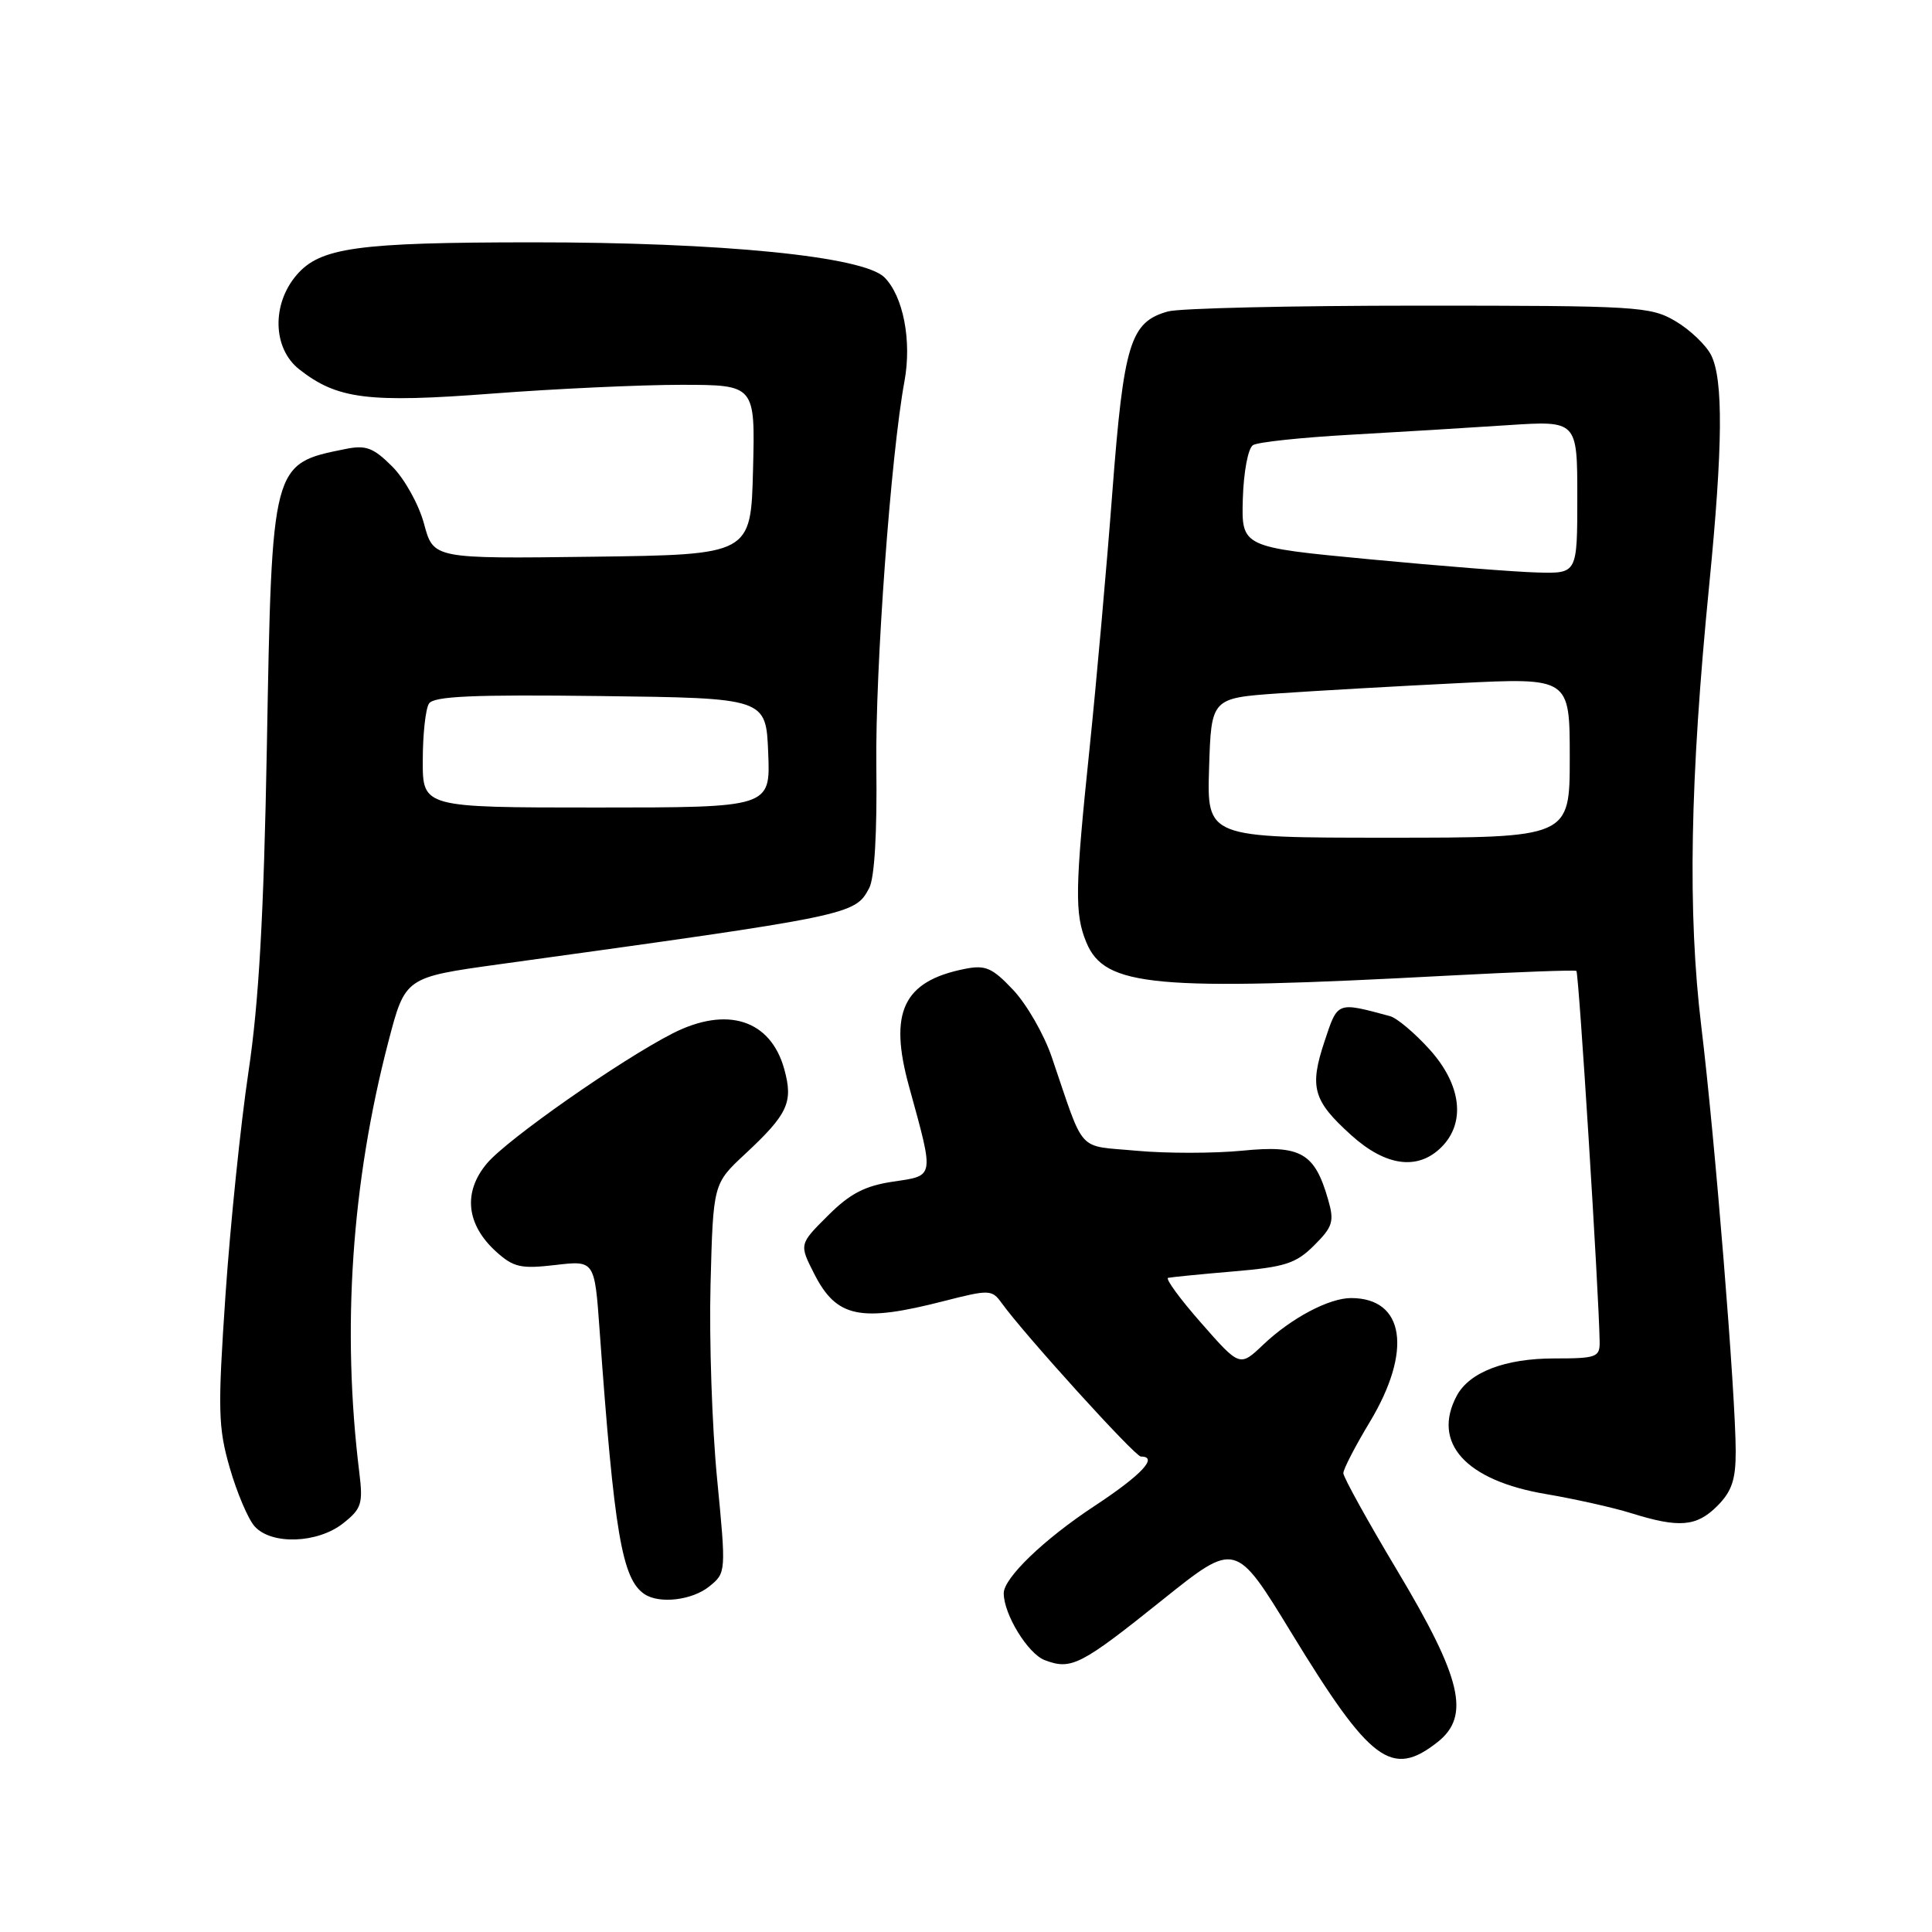 <?xml version="1.0" encoding="UTF-8" standalone="no"?>
<!DOCTYPE svg PUBLIC "-//W3C//DTD SVG 1.1//EN" "http://www.w3.org/Graphics/SVG/1.1/DTD/svg11.dtd" >
<svg xmlns="http://www.w3.org/2000/svg" xmlns:xlink="http://www.w3.org/1999/xlink" version="1.1" viewBox="0 0 256 256">
 <g >
 <path fill="currentColor"
d=" M 190.48 230.84 C 194.87 227.38 193.70 222.41 185.12 208.07 C 181.20 201.52 178.00 195.73 178.00 195.20 C 178.00 194.67 179.57 191.63 181.50 188.43 C 187.18 178.99 186.12 172.00 179.02 172.00 C 176.10 172.00 171.10 174.65 167.39 178.17 C 164.28 181.13 164.28 181.13 159.17 175.31 C 156.36 172.12 154.39 169.42 154.78 169.32 C 155.18 169.23 159.07 168.84 163.43 168.47 C 170.29 167.89 171.73 167.42 174.14 165.01 C 176.60 162.56 176.82 161.84 175.99 158.98 C 174.21 152.75 172.38 151.70 164.62 152.47 C 160.84 152.84 154.52 152.84 150.59 152.48 C 142.58 151.73 143.81 153.09 139.36 140.06 C 138.34 137.06 136.04 133.07 134.26 131.18 C 131.47 128.22 130.58 127.83 127.81 128.39 C 119.67 130.02 117.73 134.12 120.46 143.99 C 123.81 156.17 123.88 155.75 118.35 156.57 C 114.60 157.13 112.63 158.15 109.70 161.08 C 105.89 164.87 105.89 164.87 107.90 168.81 C 110.85 174.60 113.98 175.25 125.11 172.39 C 131.08 170.86 131.44 170.88 132.71 172.64 C 135.72 176.82 150.39 193.00 151.17 193.00 C 153.55 193.00 151.27 195.44 145.03 199.55 C 138.34 203.95 133.00 209.09 133.00 211.11 C 133.00 213.91 136.20 219.13 138.44 219.98 C 141.96 221.31 143.18 220.69 154.11 211.93 C 163.72 204.24 163.72 204.24 171.11 216.35 C 181.59 233.52 184.40 235.62 190.48 230.84 Z  M 94.00 210.20 C 96.21 208.41 96.22 208.31 95.02 195.95 C 94.35 189.10 93.96 177.50 94.15 170.18 C 94.50 156.85 94.50 156.85 98.72 152.92 C 104.42 147.61 105.13 146.06 103.92 141.67 C 102.11 135.11 96.33 133.26 89.11 136.94 C 82.21 140.47 67.21 150.96 64.53 154.15 C 61.32 157.96 61.77 162.26 65.76 165.87 C 68.05 167.93 69.03 168.15 73.58 167.62 C 78.79 167.01 78.79 167.01 79.45 176.25 C 81.39 203.19 82.42 209.24 85.40 211.23 C 87.38 212.56 91.74 212.04 94.00 210.20 Z  M 45.45 201.86 C 47.91 199.92 48.12 199.26 47.61 195.11 C 45.27 176.11 46.58 156.74 51.47 138.00 C 53.69 129.50 53.69 129.50 66.09 127.78 C 113.00 121.30 113.27 121.24 115.17 117.68 C 115.88 116.36 116.23 110.37 116.12 101.54 C 115.96 88.71 118.04 60.26 119.85 50.50 C 120.83 45.16 119.69 39.25 117.19 36.75 C 114.41 33.97 95.65 32.10 70.50 32.11 C 47.32 32.12 42.43 32.80 39.31 36.43 C 35.98 40.30 36.13 46.17 39.64 48.93 C 44.68 52.90 48.76 53.41 65.25 52.15 C 73.64 51.51 84.90 50.99 90.28 50.99 C 100.07 51.00 100.07 51.00 99.78 62.25 C 99.50 73.50 99.50 73.50 78.46 73.77 C 57.43 74.04 57.43 74.04 56.19 69.42 C 55.51 66.87 53.62 63.47 51.98 61.82 C 49.46 59.31 48.49 58.94 45.75 59.50 C 36.00 61.46 36.03 61.34 35.36 98.99 C 34.95 121.35 34.30 132.85 32.92 142.05 C 31.89 148.95 30.52 162.23 29.88 171.57 C 28.84 186.86 28.90 189.14 30.45 194.52 C 31.40 197.81 32.88 201.29 33.74 202.25 C 35.96 204.73 42.07 204.52 45.45 201.86 Z  M 227.55 199.55 C 229.47 197.62 230.00 196.06 229.99 192.30 C 229.98 184.77 227.24 150.88 225.43 136.00 C 223.61 120.94 223.92 103.39 226.48 77.50 C 228.29 59.17 228.36 50.27 226.73 47.05 C 226.05 45.71 223.92 43.68 222.00 42.55 C 218.68 40.60 216.97 40.50 188.00 40.50 C 171.22 40.50 156.27 40.84 154.76 41.27 C 149.77 42.66 148.90 45.47 147.39 65.23 C 146.63 75.28 145.27 90.47 144.39 99.00 C 142.43 117.81 142.38 121.08 143.95 124.88 C 146.39 130.76 152.91 131.36 192.00 129.27 C 201.07 128.79 208.67 128.51 208.88 128.65 C 209.20 128.88 211.86 171.25 211.96 177.75 C 212.00 179.84 211.57 180.00 205.95 180.00 C 199.44 180.00 194.71 181.81 193.03 184.94 C 189.69 191.19 194.22 196.18 204.84 197.97 C 208.65 198.62 213.73 199.75 216.13 200.50 C 222.50 202.49 224.80 202.30 227.55 199.55 Z  M 191.00 152.00 C 194.25 148.75 193.64 143.72 189.42 139.05 C 187.45 136.87 185.09 134.88 184.17 134.64 C 177.11 132.74 177.27 132.67 175.51 137.98 C 173.48 144.08 173.98 145.85 179.05 150.42 C 183.62 154.55 187.88 155.12 191.00 152.00 Z  M 56.02 100.75 C 56.02 97.31 56.39 93.93 56.84 93.23 C 57.46 92.25 62.70 92.02 79.57 92.23 C 101.50 92.50 101.50 92.50 101.79 99.75 C 102.09 107.00 102.09 107.00 79.04 107.00 C 56.00 107.00 56.00 107.00 56.02 100.75 Z  M 160.21 101.75 C 160.50 92.50 160.50 92.50 169.50 91.87 C 174.45 91.53 185.14 90.92 193.25 90.52 C 208.00 89.79 208.00 89.79 208.00 100.40 C 208.00 111.00 208.00 111.00 183.96 111.00 C 159.92 111.00 159.92 111.00 160.21 101.75 Z  M 181.50 74.11 C 164.50 72.50 164.50 72.50 164.68 66.10 C 164.79 62.50 165.38 59.38 166.03 58.98 C 166.67 58.58 172.44 57.97 178.85 57.61 C 185.26 57.25 194.66 56.68 199.75 56.34 C 209.00 55.73 209.00 55.73 209.00 65.86 C 209.00 76.00 209.00 76.00 203.75 75.86 C 200.86 75.79 190.85 75.00 181.50 74.11 Z "/>
</g>
</svg>